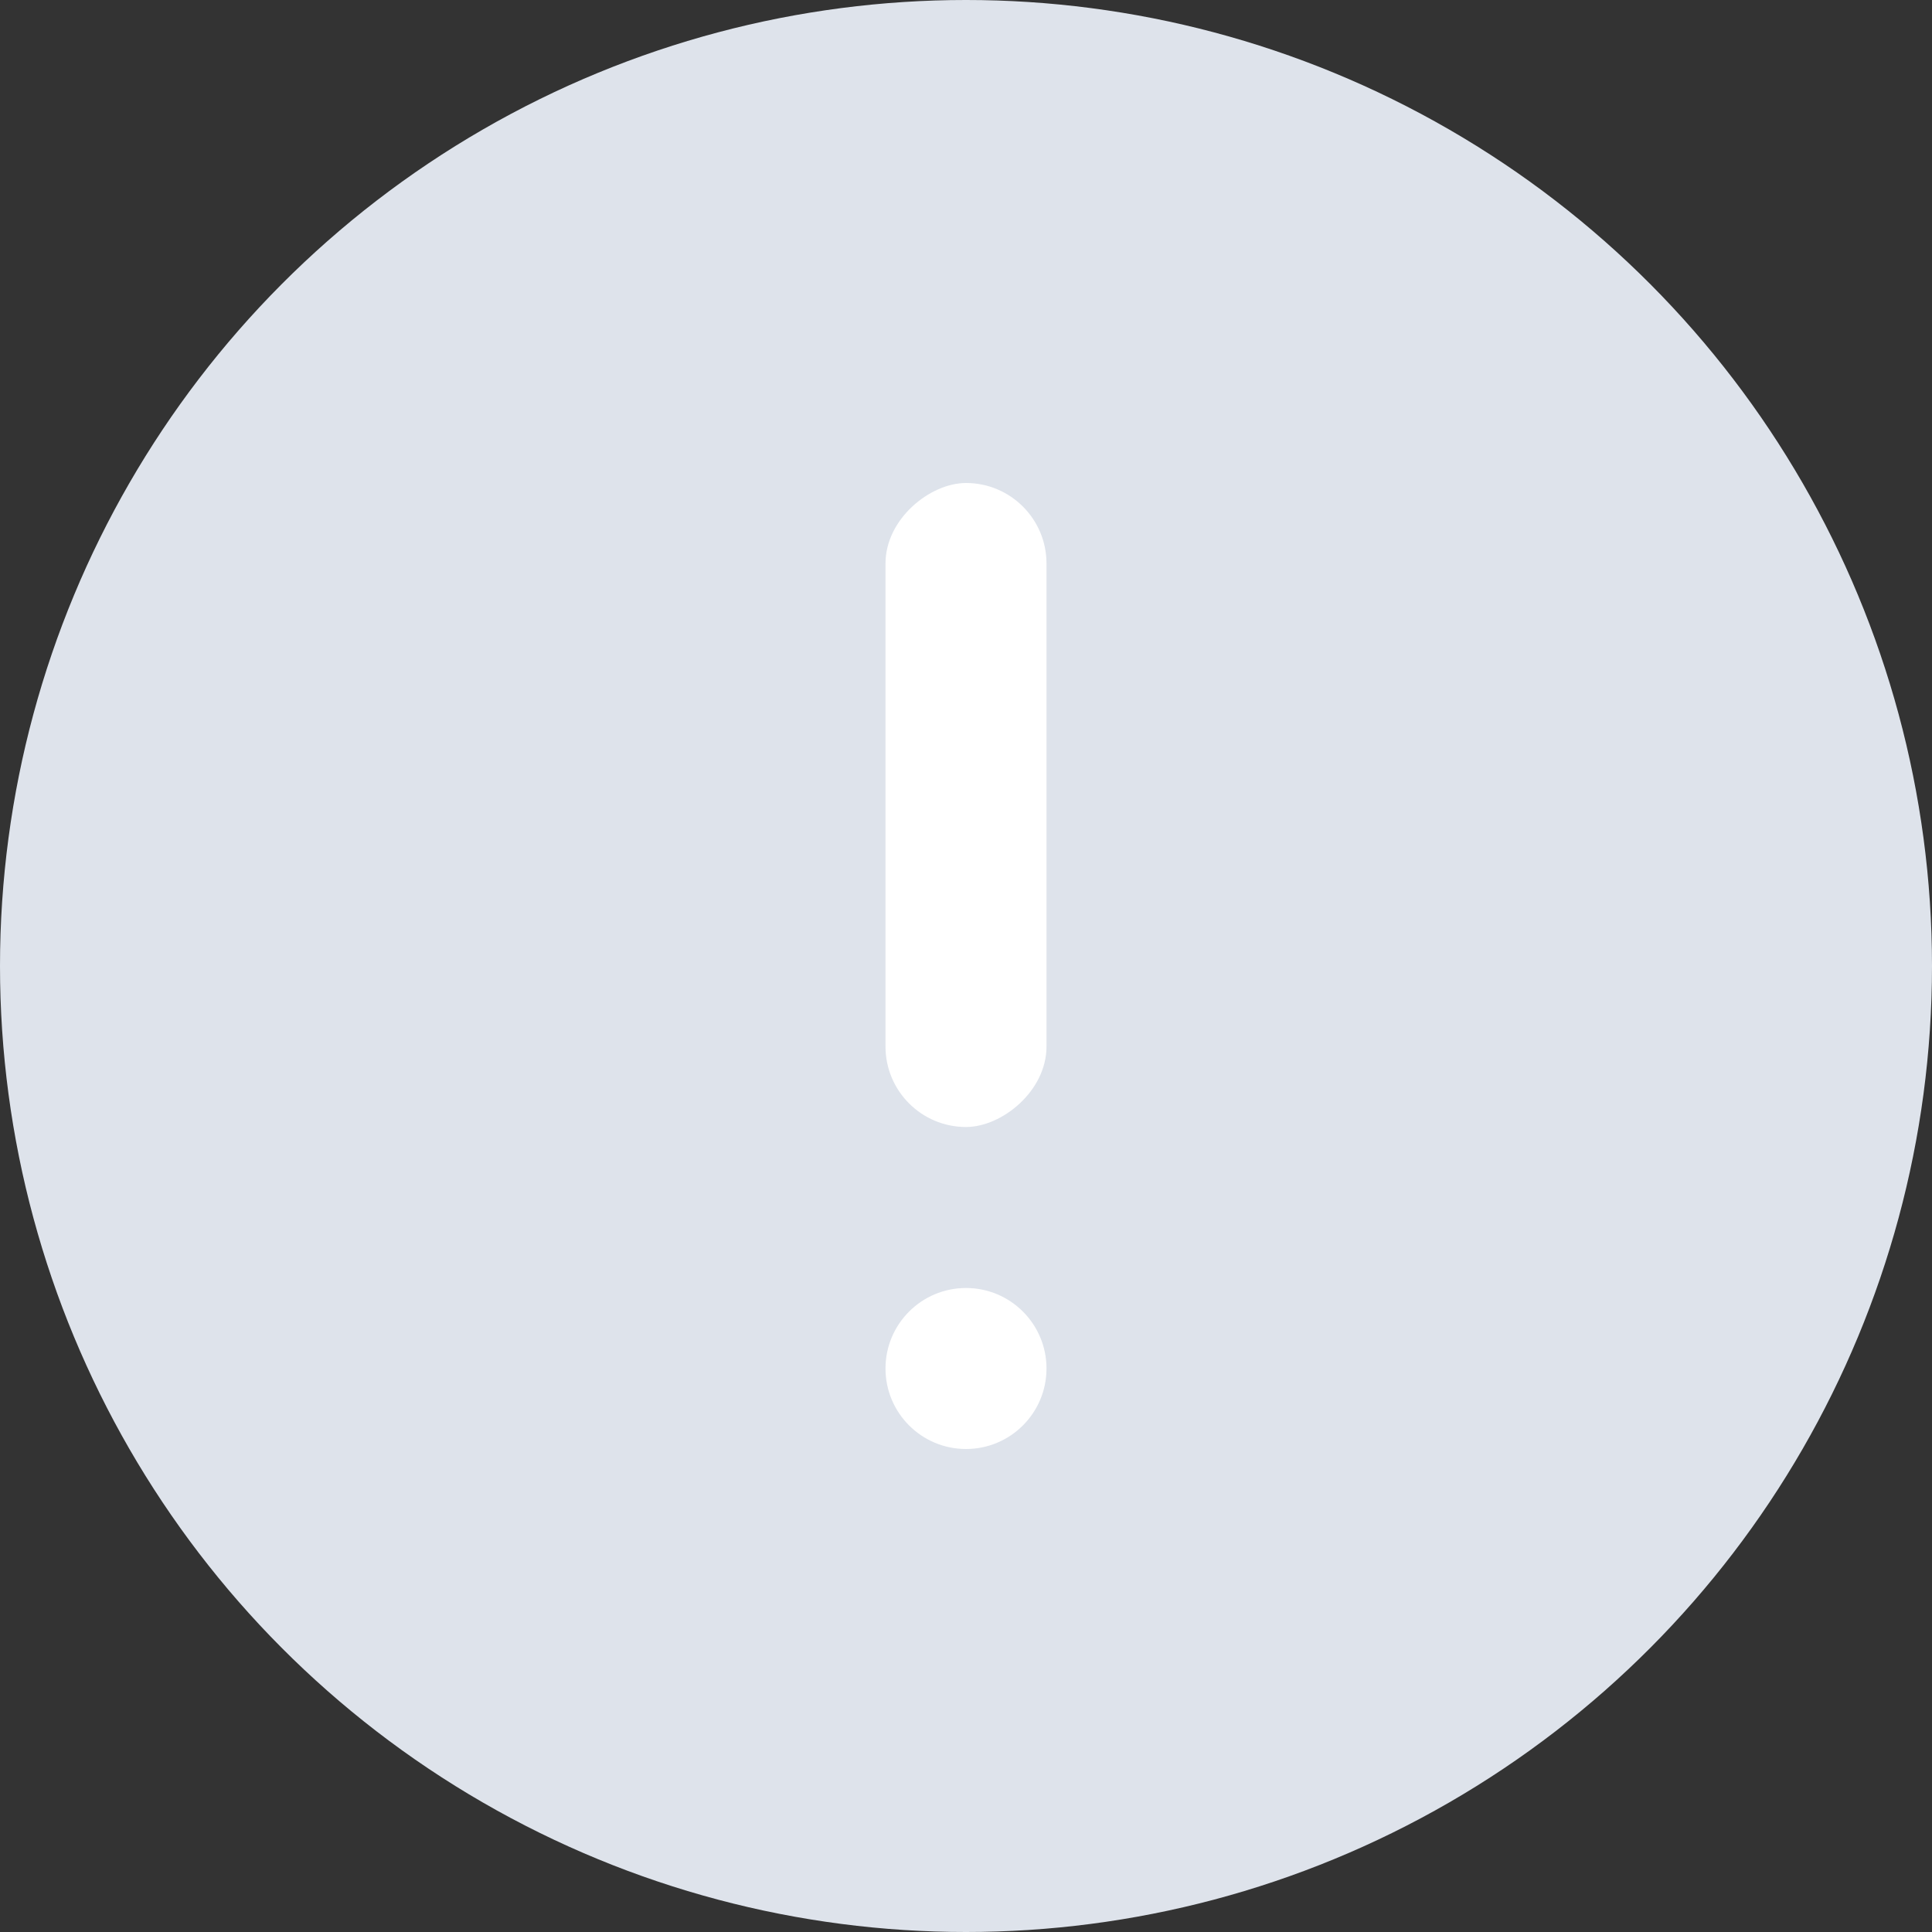 <svg xmlns="http://www.w3.org/2000/svg" width="24" height="24" viewBox="0 0 24 24">
    <rect x="0" y="0" width="24" height="24" fill="#333333" stroke="none"/>
    <g fill="none" fill-rule="evenodd">
        <circle cx="12" cy="12" r="12" fill="#DEE3EB"/>
        <rect width="8" height="2" x="8" y="9" fill="#FFF" rx="1" transform="rotate(90 12 10)"/>
        <circle cx="12" cy="17" r="1" fill="#FFF"/>
    </g>
</svg>
